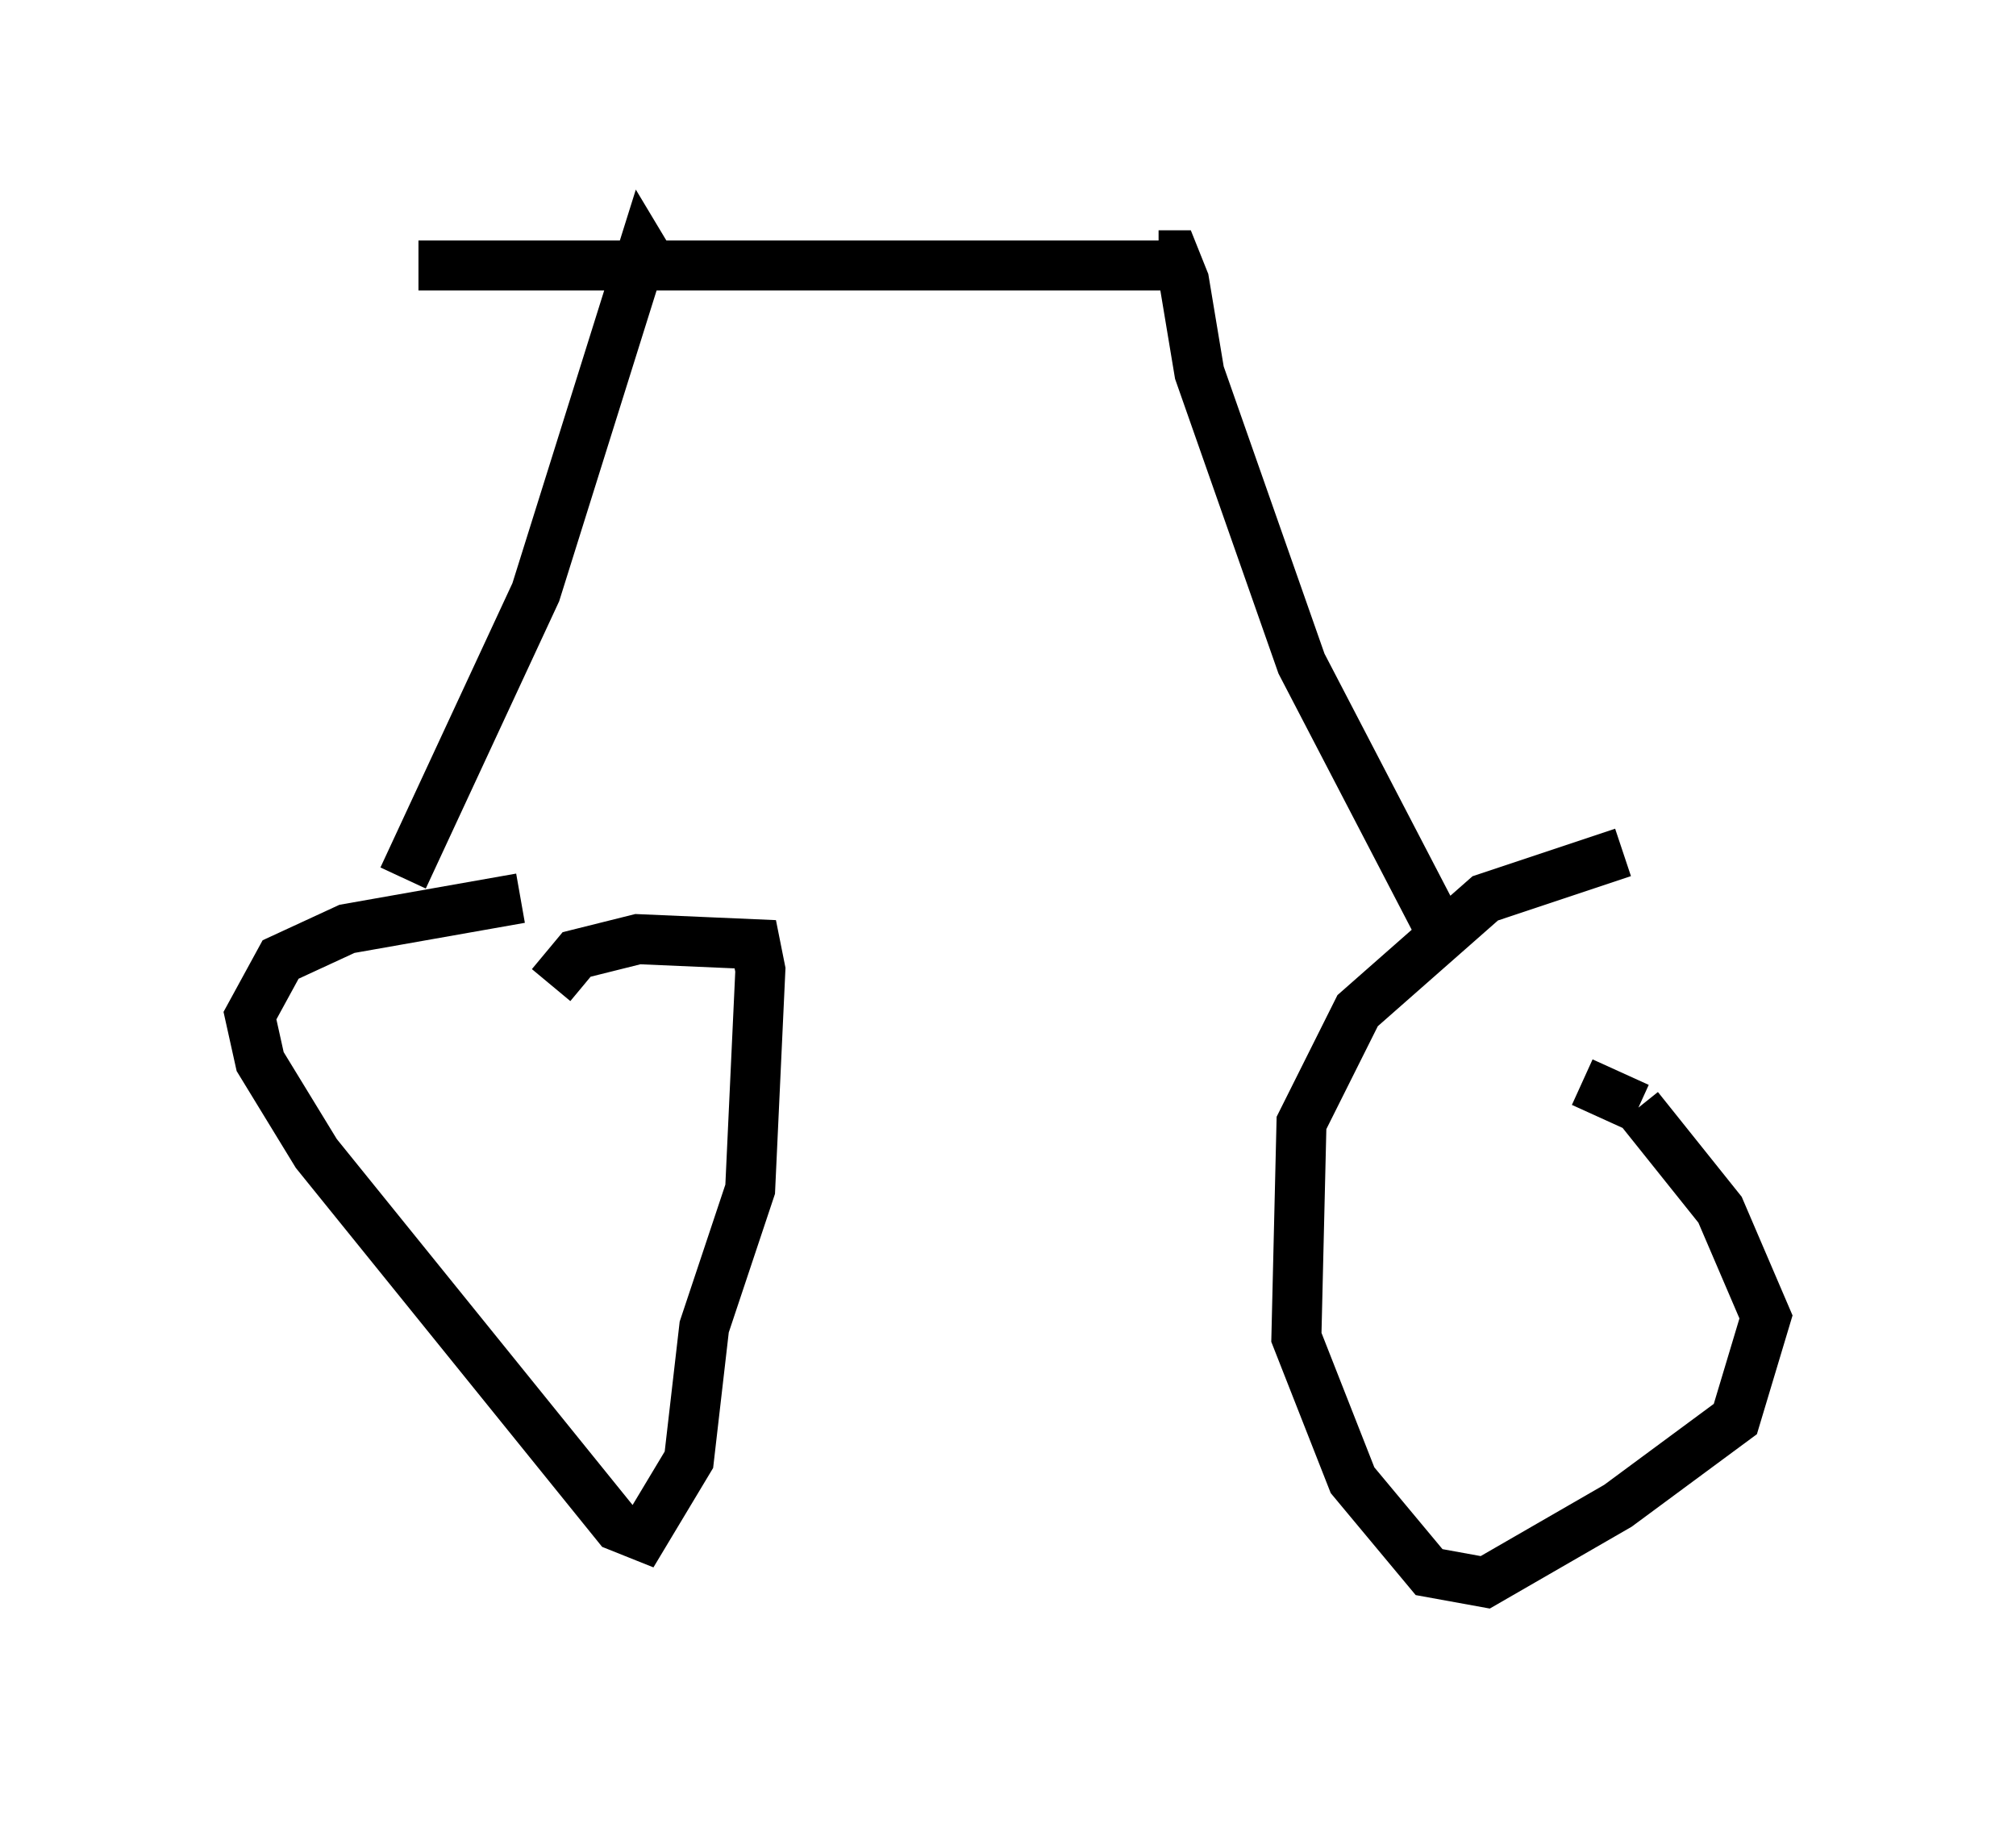 <?xml version="1.0" encoding="utf-8" ?>
<svg baseProfile="full" height="36.644" version="1.1" width="40.319" xmlns="http://www.w3.org/2000/svg" xmlns:ev="http://www.w3.org/2001/xml-events" xmlns:xlink="http://www.w3.org/1999/xlink"><defs /><rect fill="white" height="36.644" width="40.319" x="0" y="0" /><path d="M13.677, 17.965 m-3.267, 0.0 l-3.471, 0.613 -1.327, 0.613 l-0.613, 1.123 0.204, 0.919 l1.123, 1.838 6.023, 7.452 l0.51, 0.204 0.919, -1.531 l0.306, -2.654 0.919, -2.756 l0.204, -4.39 -0.102, -0.51 l-2.348, -0.102 -1.225, 0.306 l-0.51, 0.613 m21.438, -2.654 l-2.756, 0.919 -2.552, 2.246 l-1.123, 2.246 -0.102, 4.288 l1.123, 2.858 1.531, 1.838 l1.123, 0.204 2.654, -1.531 l2.348, -1.735 0.613, -2.042 l-0.919, -2.144 -1.633, -2.042 m0.0, 0.0 l-1.123, -0.51 m-23.582, -4.083 l2.654, -5.717 2.144, -6.84 l0.306, 0.51 m15.517, 12.863 l-2.654, -5.104 -2.042, -5.819 l-0.306, -1.838 -0.204, -0.51 l-0.306, 0.0 m-14.802, 0.204 l15.109, 0.0 " fill="none" stroke="black" stroke-width="1" /></svg>
